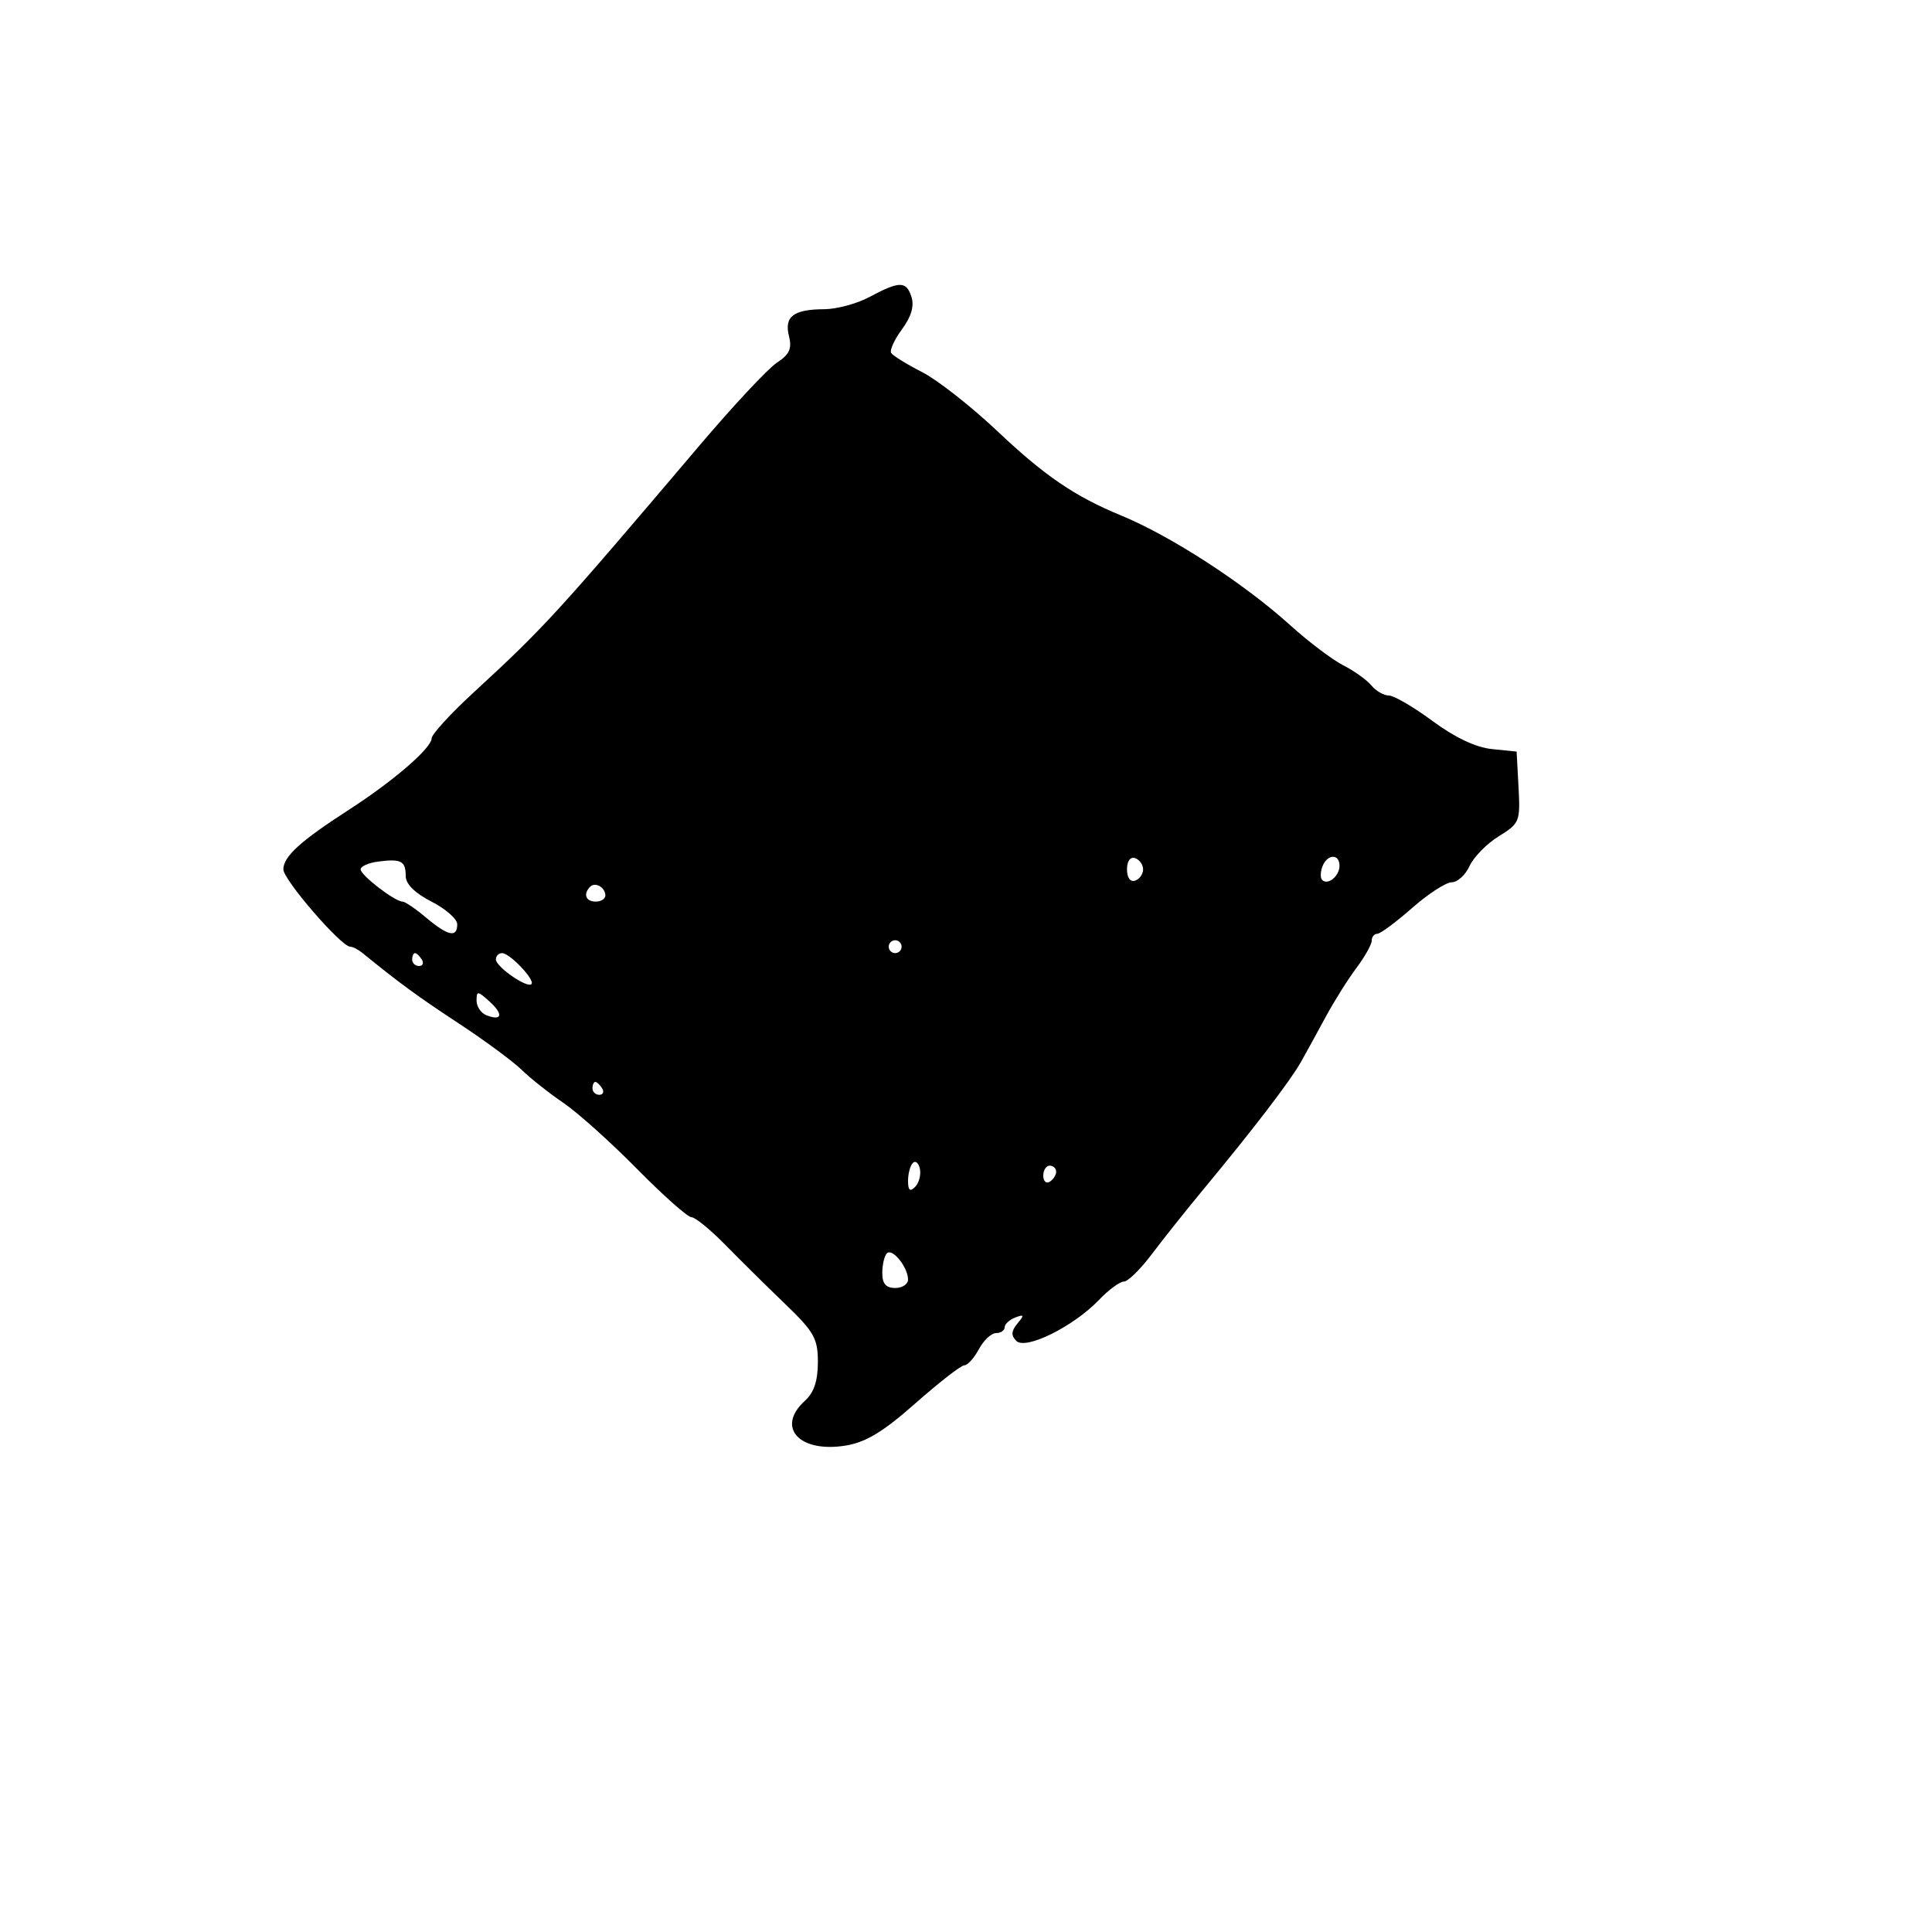 <svg xmlns="http://www.w3.org/2000/svg" width="300" height="300" viewBox="0 0 300 300" version="1.1">
	<path d="M 135 46.121 C 133.075 47.153, 129.925 48.004, 128 48.014 C 123.211 48.037, 121.748 49.149, 122.510 52.185 C 123 54.138, 122.591 55.038, 120.631 56.322 C 119.253 57.225, 113.825 63.035, 108.569 69.232 C 86.488 95.269, 84.499 97.443, 73.570 107.500 C 69.983 110.800, 67.038 114.016, 67.024 114.646 C 66.992 116.185, 61.083 121.284, 54.155 125.753 C 46.648 130.596, 44 133.006, 44 134.997 C 44 136.611, 52.982 147, 54.377 147 C 54.766 147, 55.628 147.443, 56.292 147.985 C 61.957 152.605, 64.908 154.764, 71.223 158.912 C 75.225 161.540, 79.625 164.784, 81 166.120 C 82.375 167.455, 85.300 169.772, 87.500 171.267 C 89.700 172.763, 94.831 177.365, 98.902 181.493 C 102.973 185.622, 106.776 189, 107.353 189 C 107.930 189, 110.279 190.912, 112.572 193.250 C 114.865 195.588, 119.049 199.721, 121.871 202.435 C 126.430 206.822, 127 207.832, 127 211.530 C 127 214.420, 126.389 216.243, 125 217.500 C 120.441 221.626, 124.097 225.652, 131.325 224.465 C 134.470 223.948, 137.144 222.326, 142.165 217.889 C 145.831 214.650, 149.242 212, 149.746 212 C 150.250 212, 151.264 210.875, 152 209.500 C 152.736 208.125, 153.937 207, 154.669 207 C 155.401 207, 156 206.598, 156 206.107 C 156 205.616, 156.739 204.931, 157.641 204.584 C 159.032 204.051, 159.084 204.194, 157.984 205.519 C 157.019 206.683, 156.975 207.375, 157.814 208.214 C 159.262 209.662, 166.674 205.994, 170.615 201.880 C 172.133 200.296, 173.889 199, 174.518 199 C 175.146 199, 177.096 197.087, 178.850 194.750 C 180.605 192.412, 184.280 187.800, 187.017 184.500 C 194.612 175.343, 200.339 167.858, 202 164.918 C 202.825 163.457, 204.564 160.291, 205.864 157.881 C 207.165 155.472, 209.302 152.068, 210.614 150.317 C 211.926 148.566, 213 146.653, 213 146.067 C 213 145.480, 213.387 145, 213.859 145 C 214.332 145, 216.763 143.200, 219.263 141 C 221.762 138.800, 224.535 137, 225.425 137 C 226.315 137, 227.560 135.864, 228.193 134.475 C 228.826 133.087, 230.862 131.012, 232.718 129.865 C 235.971 127.855, 236.082 127.579, 235.797 122.242 L 235.500 116.705 231.656 116.315 C 229.177 116.063, 225.909 114.519, 222.449 111.962 C 219.499 109.783, 216.446 108, 215.665 108 C 214.884 108, 213.660 107.295, 212.945 106.434 C 212.230 105.573, 210.263 104.165, 208.573 103.305 C 206.883 102.445, 203.200 99.662, 200.388 97.121 C 193.121 90.553, 181.843 83.238, 174 80.006 C 166.907 77.084, 162.192 73.869, 154.934 67.006 C 150.845 63.140, 145.555 58.986, 143.177 57.775 C 140.799 56.564, 138.641 55.228, 138.381 54.808 C 138.121 54.387, 138.876 52.735, 140.058 51.136 C 141.490 49.199, 141.983 47.523, 141.536 46.114 C 140.742 43.613, 139.678 43.614, 135 46.121 M 58.750 133.781 C 57.237 133.974, 56 134.522, 56 134.998 C 56 135.914, 61.318 140, 62.510 140 C 62.896 140, 64.548 141.125, 66.182 142.500 C 69.569 145.350, 71 145.653, 71 143.520 C 71 142.707, 69.200 141.122, 67 140 C 64.430 138.689, 63 137.273, 63 136.039 C 63 133.698, 62.300 133.326, 58.750 133.781 M 175 135 C 175 136.289, 175.506 136.998, 176.250 136.750 C 176.938 136.521, 177.500 135.733, 177.500 135 C 177.500 134.267, 176.938 133.479, 176.250 133.250 C 175.506 133.002, 175 133.711, 175 135 M 205.345 134.543 C 205.019 135.392, 205.004 136.337, 205.310 136.643 C 206.186 137.519, 208 136.034, 208 134.441 C 208 132.522, 206.092 132.596, 205.345 134.543 M 91.639 137.694 C 90.513 138.820, 90.954 140, 92.500 140 C 93.325 140, 94 139.577, 94 139.059 C 94 137.798, 92.438 136.895, 91.639 137.694 M 138 147 C 138 147.550, 138.450 148, 139 148 C 139.550 148, 140 147.550, 140 147 C 140 146.450, 139.550 146, 139 146 C 138.450 146, 138 146.450, 138 147 M 64 149 C 64 149.550, 64.477 150, 65.059 150 C 65.641 150, 65.840 149.550, 65.500 149 C 65.160 148.450, 64.684 148, 64.441 148 C 64.198 148, 64 148.450, 64 149 M 77 148.977 C 77 150.120, 81.846 153.487, 82.521 152.813 C 83.141 152.193, 79.168 148, 77.961 148 C 77.432 148, 77 148.440, 77 148.977 M 74 155.376 C 74 156.304, 74.694 157.329, 75.543 157.655 C 77.970 158.586, 78.205 157.495, 76.006 155.506 C 74.175 153.849, 74 153.837, 74 155.376 M 92 169 C 92 169.550, 92.477 170, 93.059 170 C 93.641 170, 93.840 169.550, 93.500 169 C 93.160 168.450, 92.684 168, 92.441 168 C 92.198 168, 92 168.450, 92 169 M 141.750 180.577 C 141.338 180.993, 141 182.248, 141 183.367 C 141 184.838, 141.302 185.098, 142.094 184.306 C 142.695 183.705, 143.033 182.449, 142.844 181.517 C 142.655 180.584, 142.162 180.161, 141.750 180.577 M 162 182.559 C 162 183.416, 162.450 183.840, 163 183.500 C 163.550 183.160, 164 182.459, 164 181.941 C 164 181.423, 163.550 181, 163 181 C 162.450 181, 162 181.702, 162 182.559 M 137.723 194.611 C 137.325 195.008, 137 196.383, 137 197.667 C 137 199.333, 137.571 200, 139 200 C 140.100 200, 141 199.411, 141 198.691 C 141 196.789, 138.570 193.763, 137.723 194.611" stroke="none" fill="black" fill-rule="evenodd"/>
</svg>